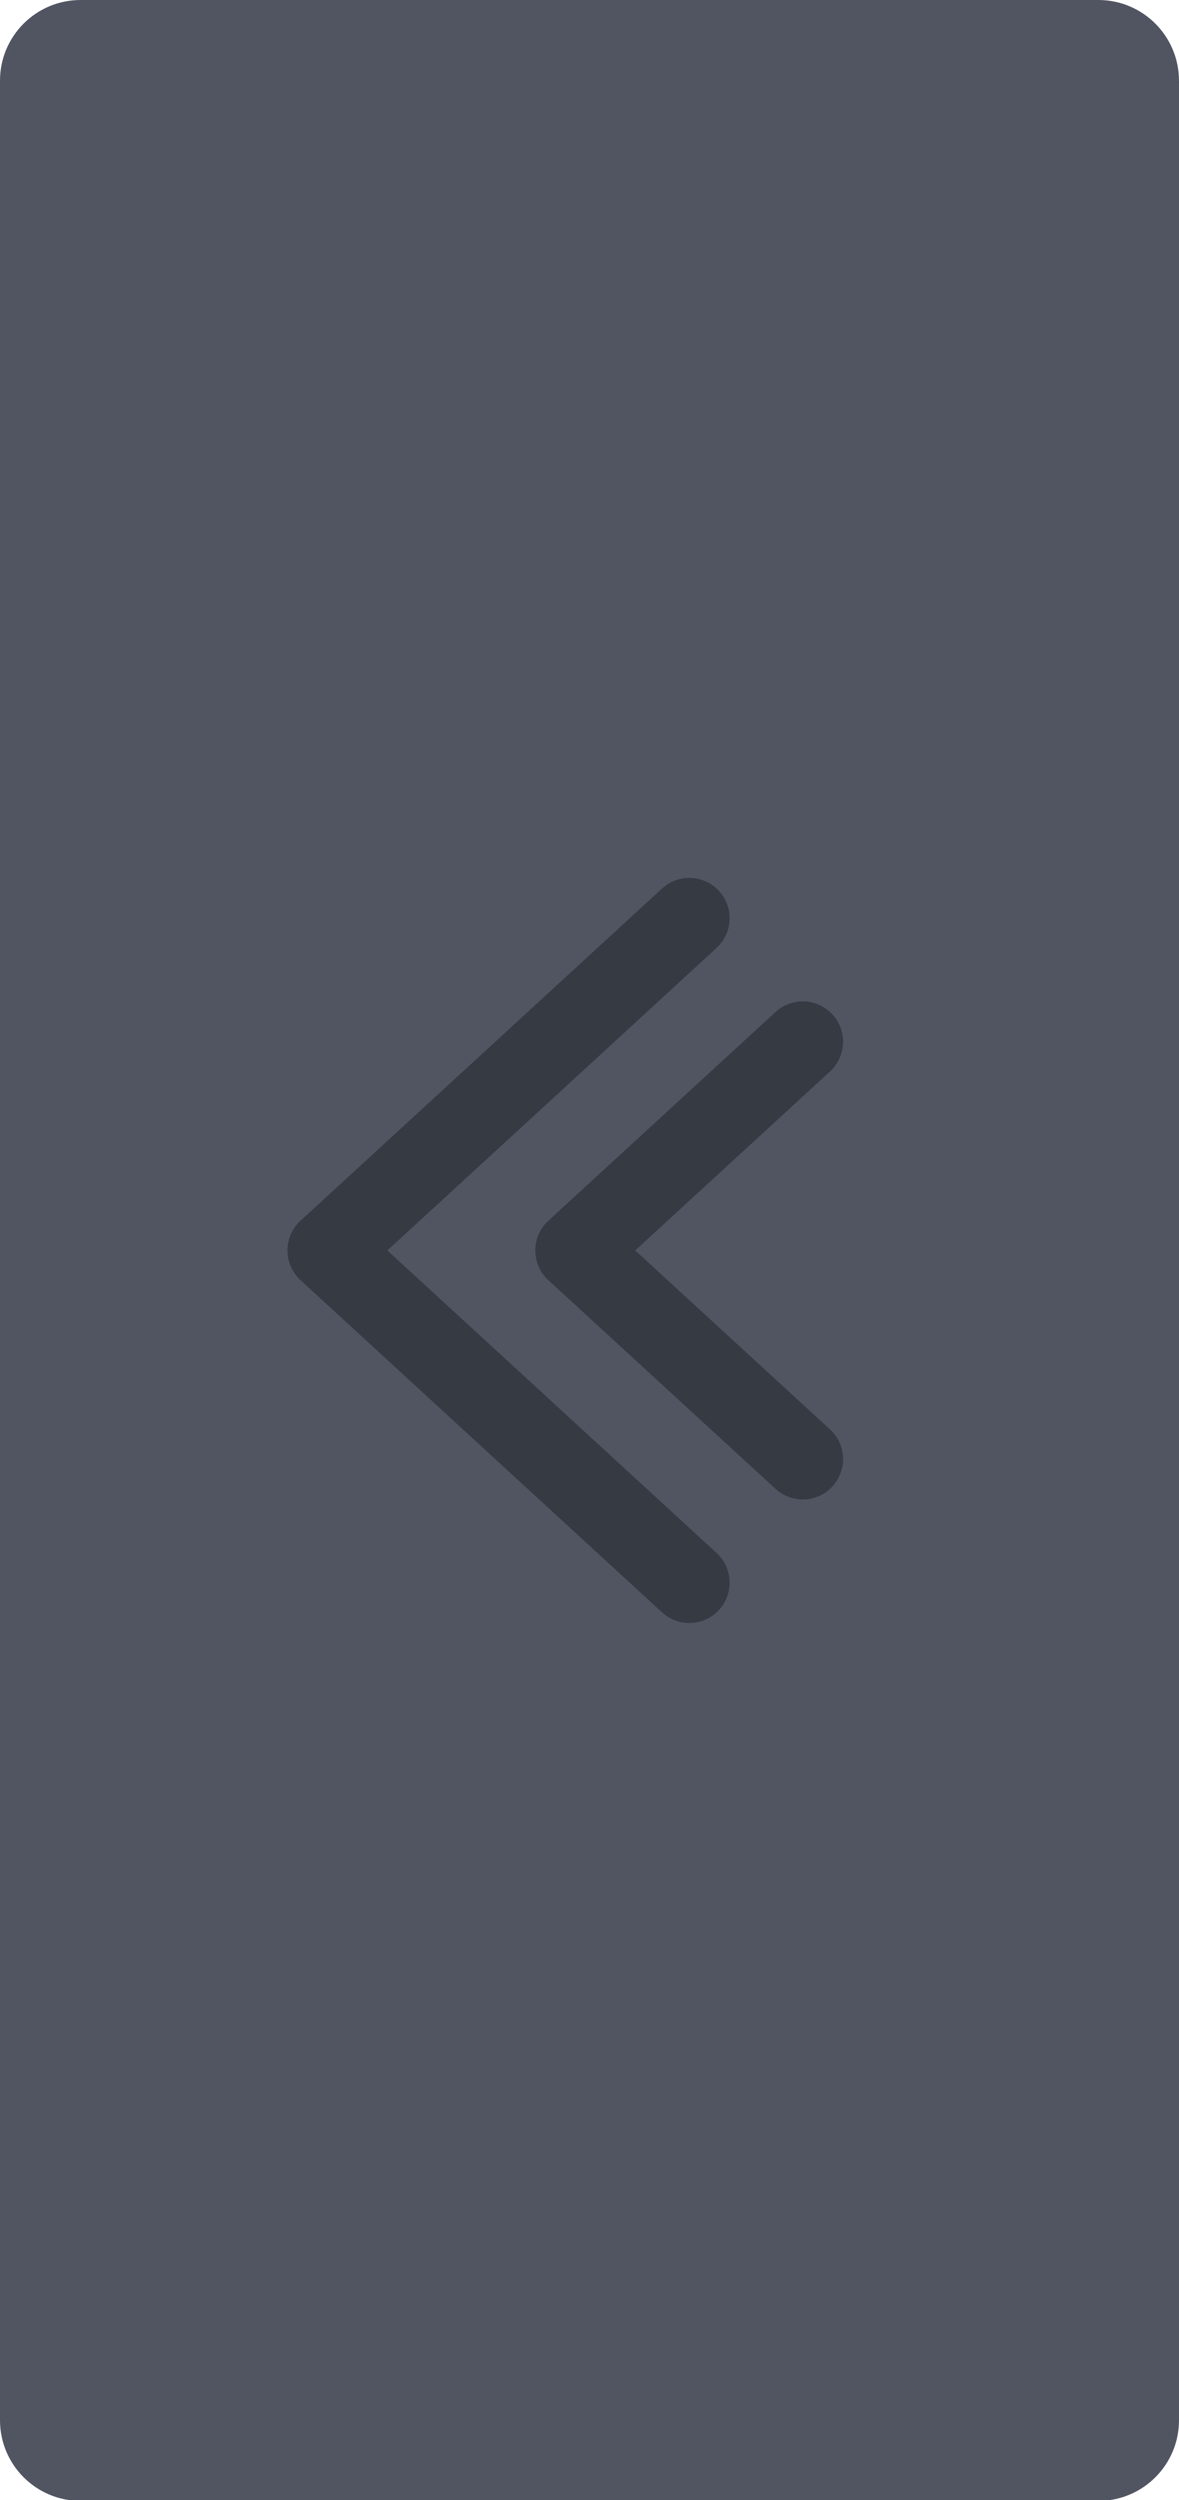 <?xml version="1.0" encoding="utf-8"?>
<!-- Generator: Adobe Illustrator 16.0.0, SVG Export Plug-In . SVG Version: 6.00 Build 0)  -->
<!DOCTYPE svg PUBLIC "-//W3C//DTD SVG 1.1//EN" "http://www.w3.org/Graphics/SVG/1.1/DTD/svg11.dtd">
<svg version="1.1" id="Layer_1" xmlns="http://www.w3.org/2000/svg" xmlns:xlink="http://www.w3.org/1999/xlink" x="0px" y="0px"
	 width="35.395px" height="75px" viewBox="0 0 35.395 75" enable-background="new 0 0 35.395 75" xml:space="preserve">
<path fill="#515562" d="M35.394,2.42c0-1.338-1.084-2.42-2.422-2.42H2.421C1.083,0,0,1.082,0,2.42v70.182
	c0,1.336,1.083,2.42,2.421,2.42h30.552c1.338,0,2.422-1.083,2.422-2.42V2.42z"/>
<g>
	
		<polyline fill="none" stroke="#353A43" stroke-width="2.42" stroke-linecap="round" stroke-linejoin="round" stroke-miterlimit="10" points="
		20.694,47.477 9.84,37.511 20.694,27.545 	"/>
	
		<polyline fill="none" stroke="#353A43" stroke-width="2.42" stroke-linecap="round" stroke-linejoin="round" stroke-miterlimit="10" points="
		24.1,43.771 17.28,37.511 24.1,31.25 	"/>
</g>
</svg>
